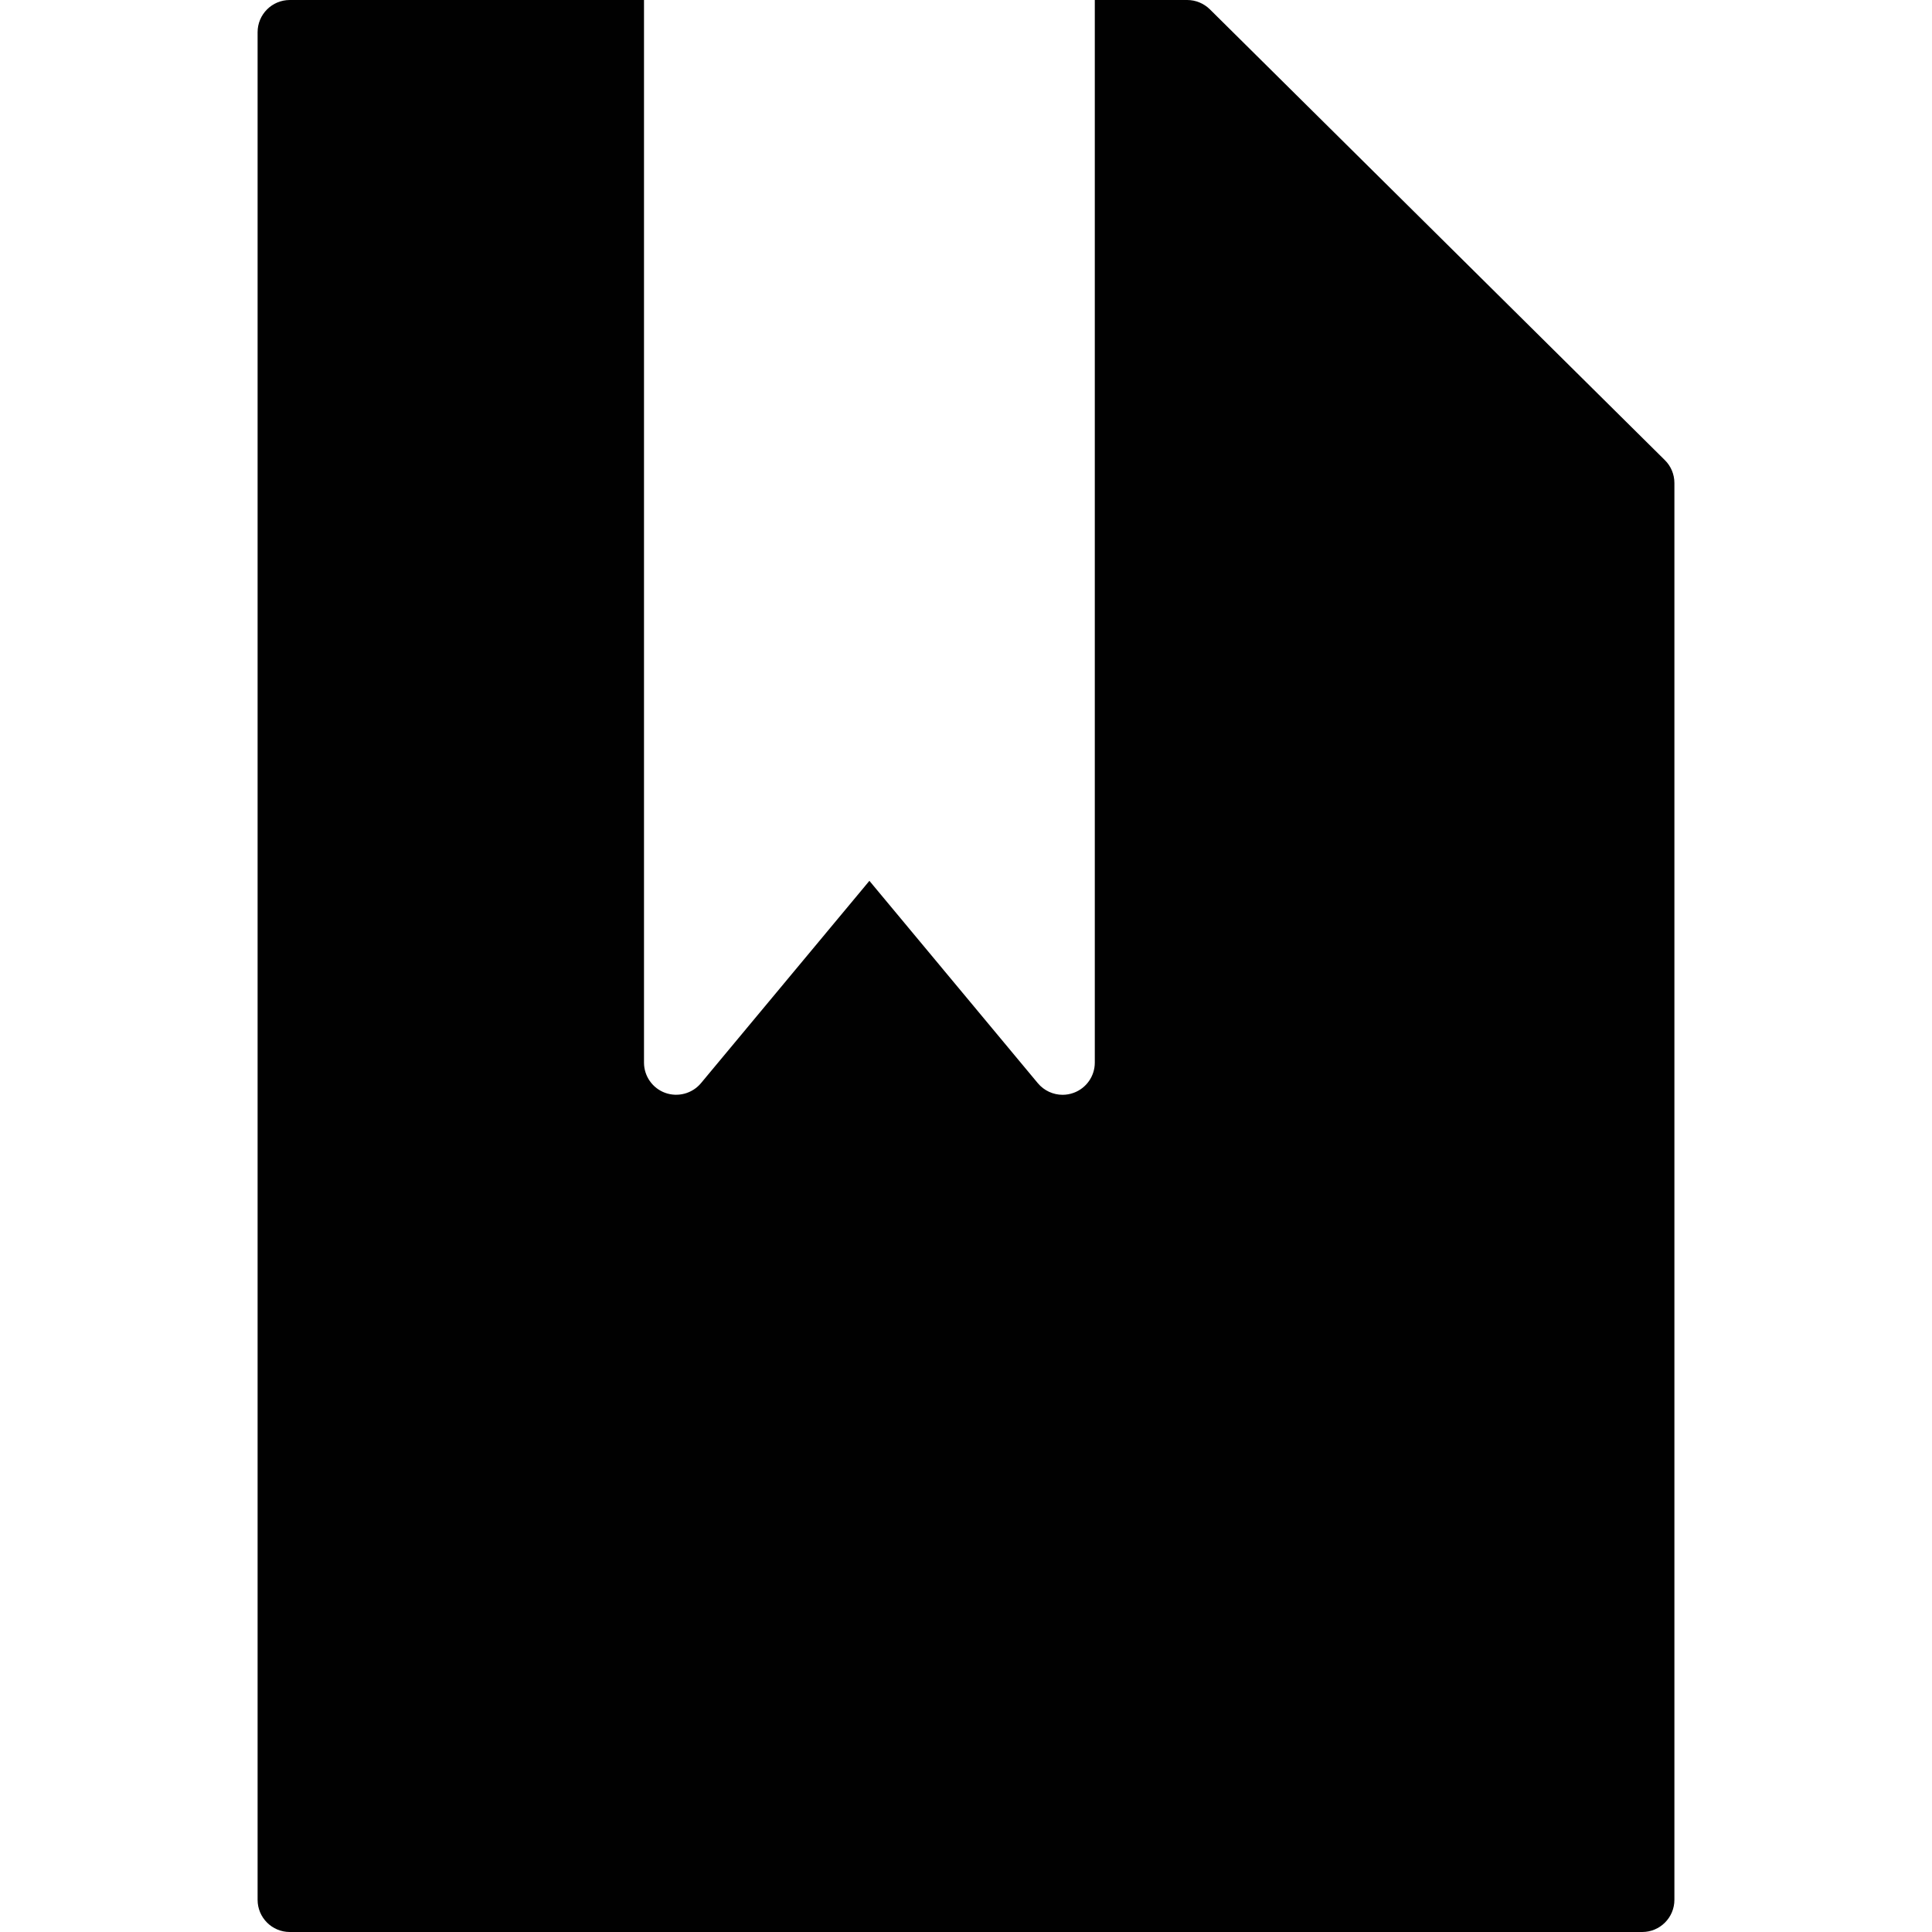 <?xml version="1.0" encoding="utf-8"?>
<!-- Generator: Adobe Illustrator 17.0.0, SVG Export Plug-In . SVG Version: 6.00 Build 0)  -->
<!DOCTYPE svg PUBLIC "-//W3C//DTD SVG 1.1//EN" "http://www.w3.org/Graphics/SVG/1.1/DTD/svg11.dtd">
<svg version="1.1" id="Layer_2" xmlns="http://www.w3.org/2000/svg" xmlns:xlink="http://www.w3.org/1999/xlink" x="0px" y="0px"
	 width="60px" height="60px" viewBox="0 0 60 60" enable-background="new 0 0 60 60" xml:space="preserve">
<path fill="#010101" d="M51.704,14.29l-14.13-14C37.386,0.105,37.133,0,36.87,0H34v33c0,0.421-0.264,0.797-0.66,0.94
	C33.229,33.98,33.114,34,33,34c-0.291,0-0.575-0.128-0.769-0.36L27,27.355l-5.231,6.284c-0.27,0.323-0.714,0.442-1.109,0.301
	C20.264,33.797,20,33.421,20,33V0H9C8.448,0,8,0.447,8,1v58c0,0.553,0.448,1,1,1h42c0.552,0,1-0.447,1-1V15
	C52,14.733,51.894,14.477,51.704,14.29z"/>
</svg>
